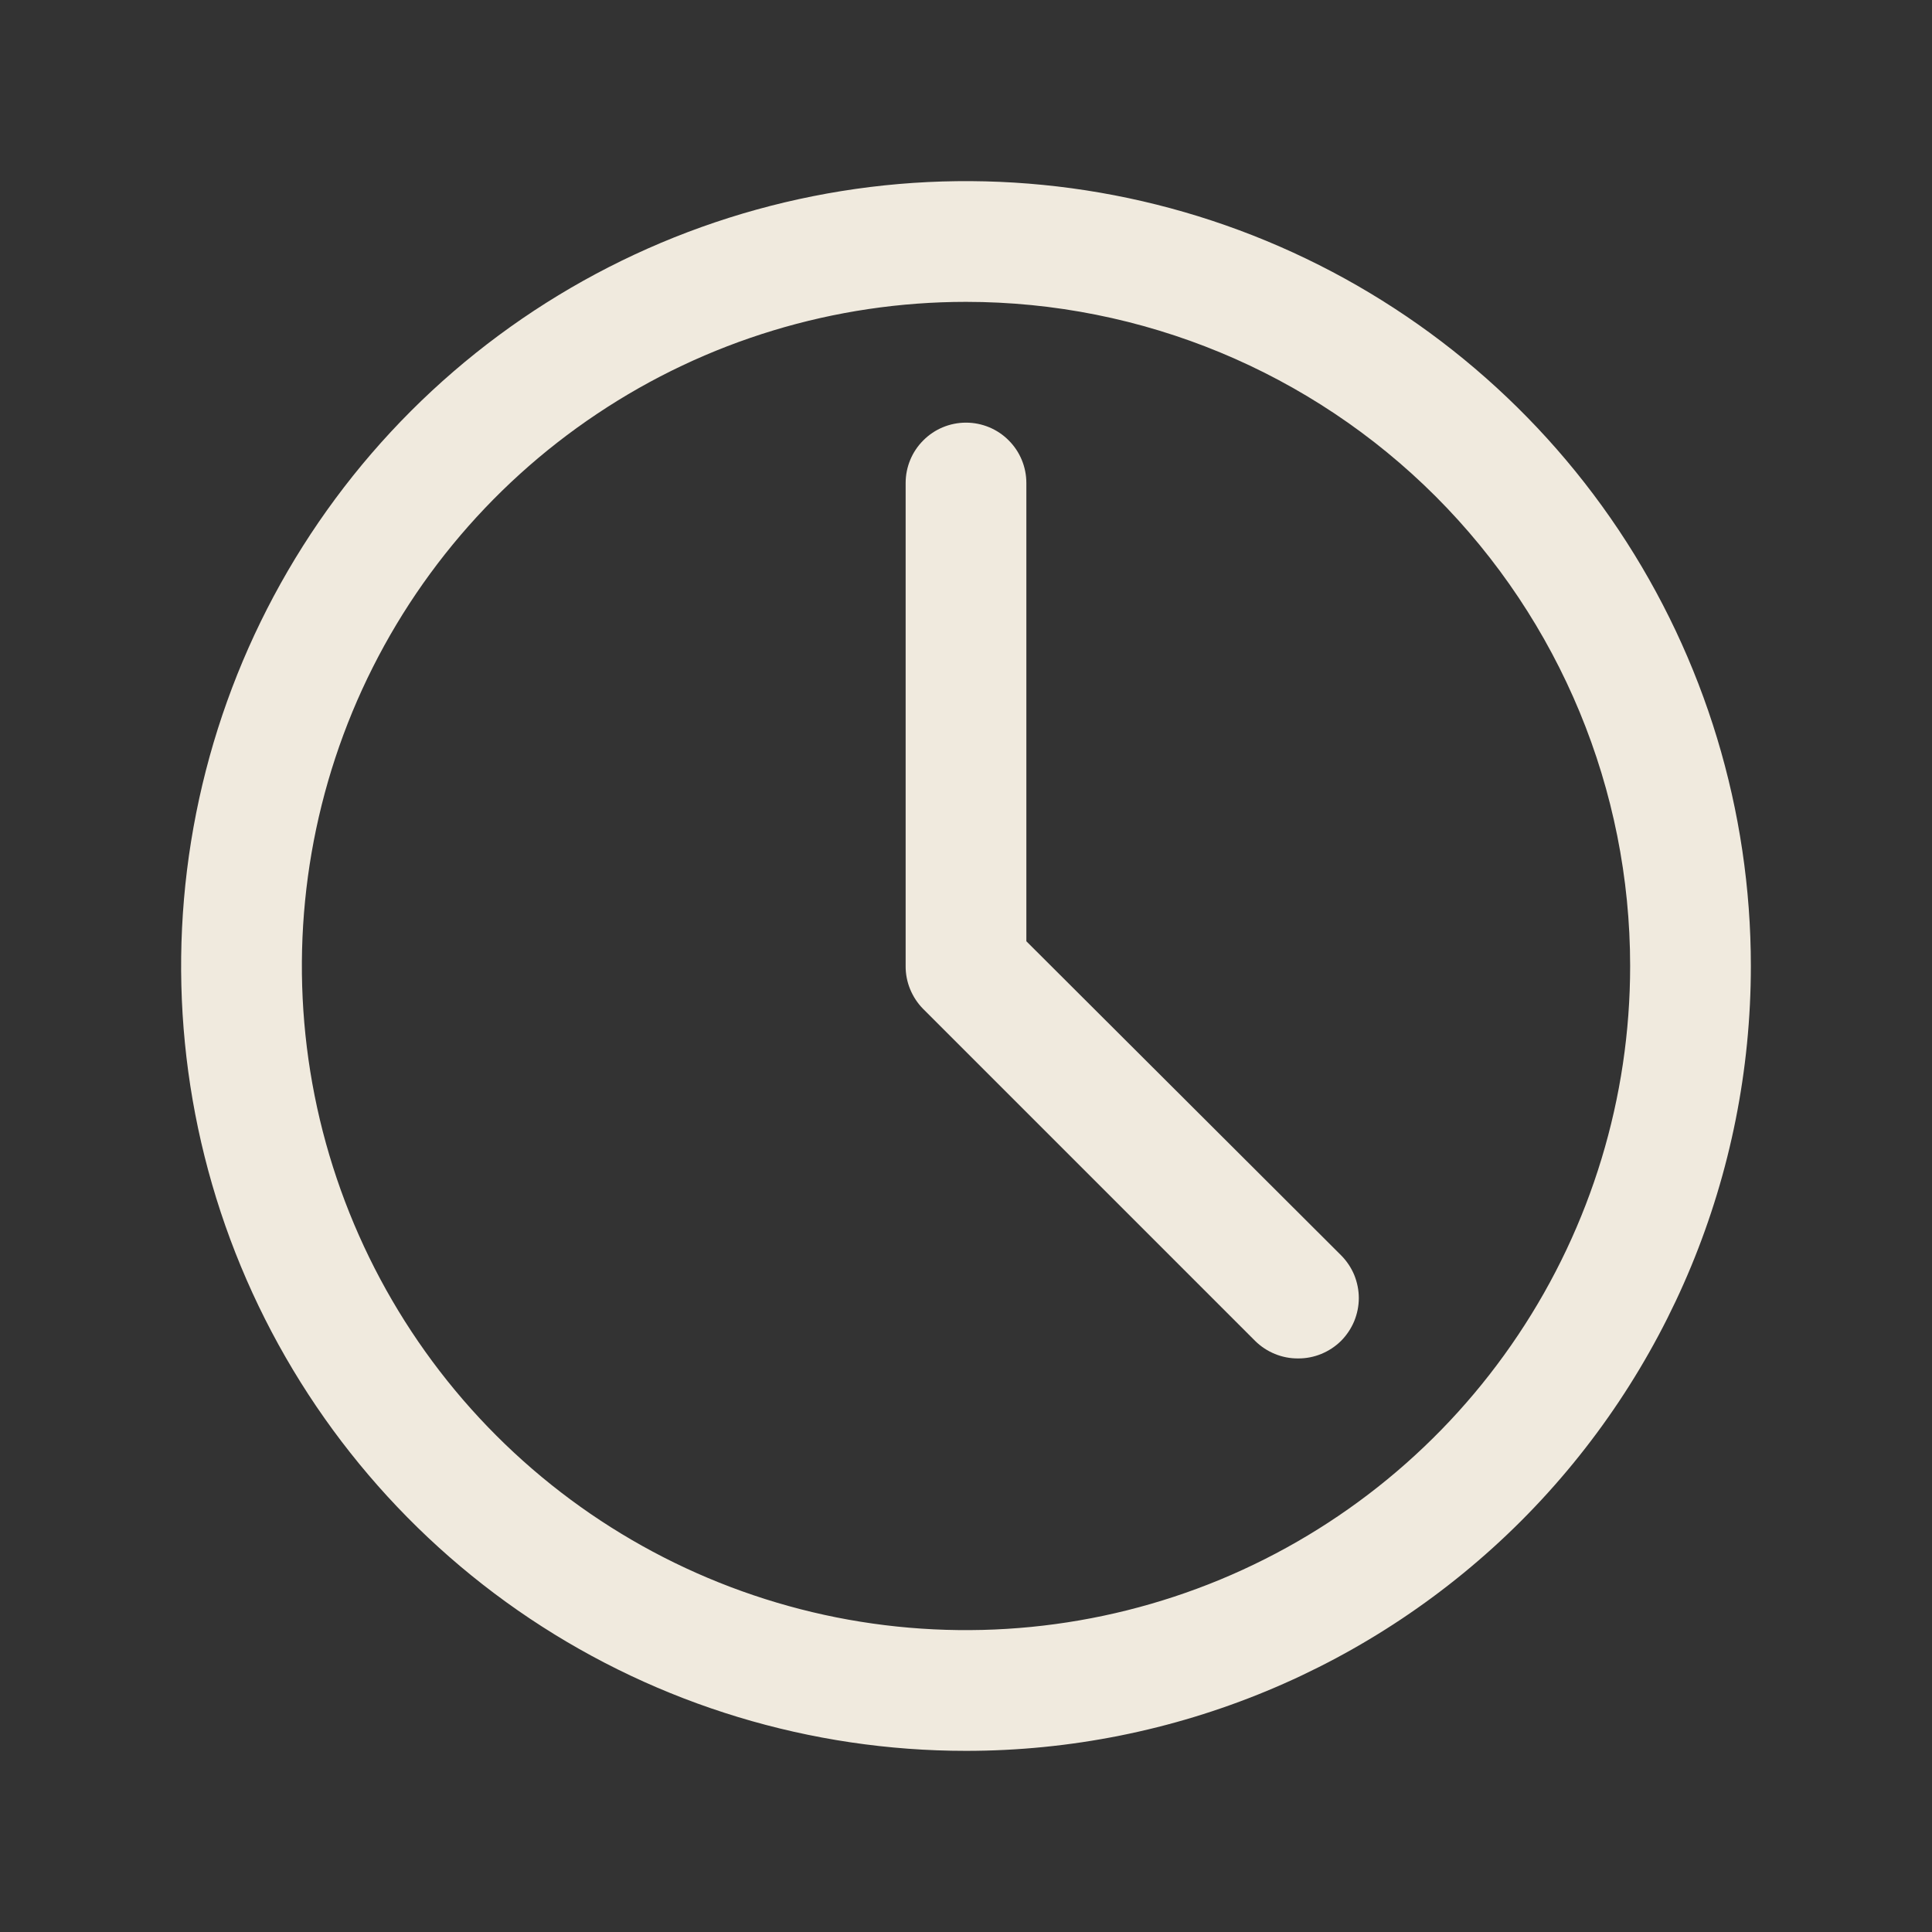 <svg width="25" height="25" viewBox="0 0 25 25" fill="none" xmlns="http://www.w3.org/2000/svg">
<rect x="0" y="0" width="25" height="25" fill="#333333" stroke="none"/>
<path d="M12.5 22.656C10.491 22.656 8.528 22.061 6.857 20.945C5.187 19.829 3.886 18.242 3.117 16.387C2.348 14.531 2.147 12.489 2.539 10.519C2.931 8.549 3.898 6.739 5.318 5.318C6.739 3.898 8.549 2.931 10.519 2.539C12.489 2.147 14.531 2.348 16.387 3.117C18.242 3.886 19.829 5.187 20.945 6.857C22.061 8.528 22.656 10.491 22.656 12.5C22.656 15.194 21.586 17.777 19.682 19.682C17.777 21.586 15.194 22.656 12.5 22.656ZM12.5 3.906C10.8 3.906 9.139 4.41 7.726 5.355C6.312 6.299 5.211 7.641 4.56 9.211C3.91 10.782 3.74 12.509 4.071 14.177C4.403 15.844 5.221 17.375 6.423 18.577C7.625 19.779 9.156 20.597 10.823 20.929C12.491 21.26 14.218 21.09 15.789 20.44C17.359 19.789 18.701 18.688 19.645 17.274C20.59 15.861 21.094 14.2 21.094 12.5C21.094 10.221 20.188 8.035 18.577 6.423C16.965 4.812 14.779 3.906 12.5 3.906Z" fill="#F0EADE"/>
<path d="M16.797 17.578C16.694 17.579 16.592 17.559 16.497 17.52C16.402 17.481 16.315 17.424 16.242 17.352L11.945 13.055C11.873 12.982 11.816 12.895 11.777 12.8C11.738 12.705 11.718 12.603 11.719 12.5V6.25C11.719 6.043 11.801 5.844 11.948 5.698C12.094 5.551 12.293 5.469 12.5 5.469C12.707 5.469 12.906 5.551 13.052 5.698C13.199 5.844 13.281 6.043 13.281 6.25V12.18L17.352 16.242C17.425 16.315 17.483 16.401 17.523 16.496C17.562 16.592 17.583 16.694 17.583 16.797C17.583 16.9 17.562 17.002 17.523 17.097C17.483 17.192 17.425 17.279 17.352 17.352C17.279 17.424 17.192 17.481 17.097 17.52C17.002 17.559 16.9 17.579 16.797 17.578Z" fill="#F0EADE"/>
</svg>
